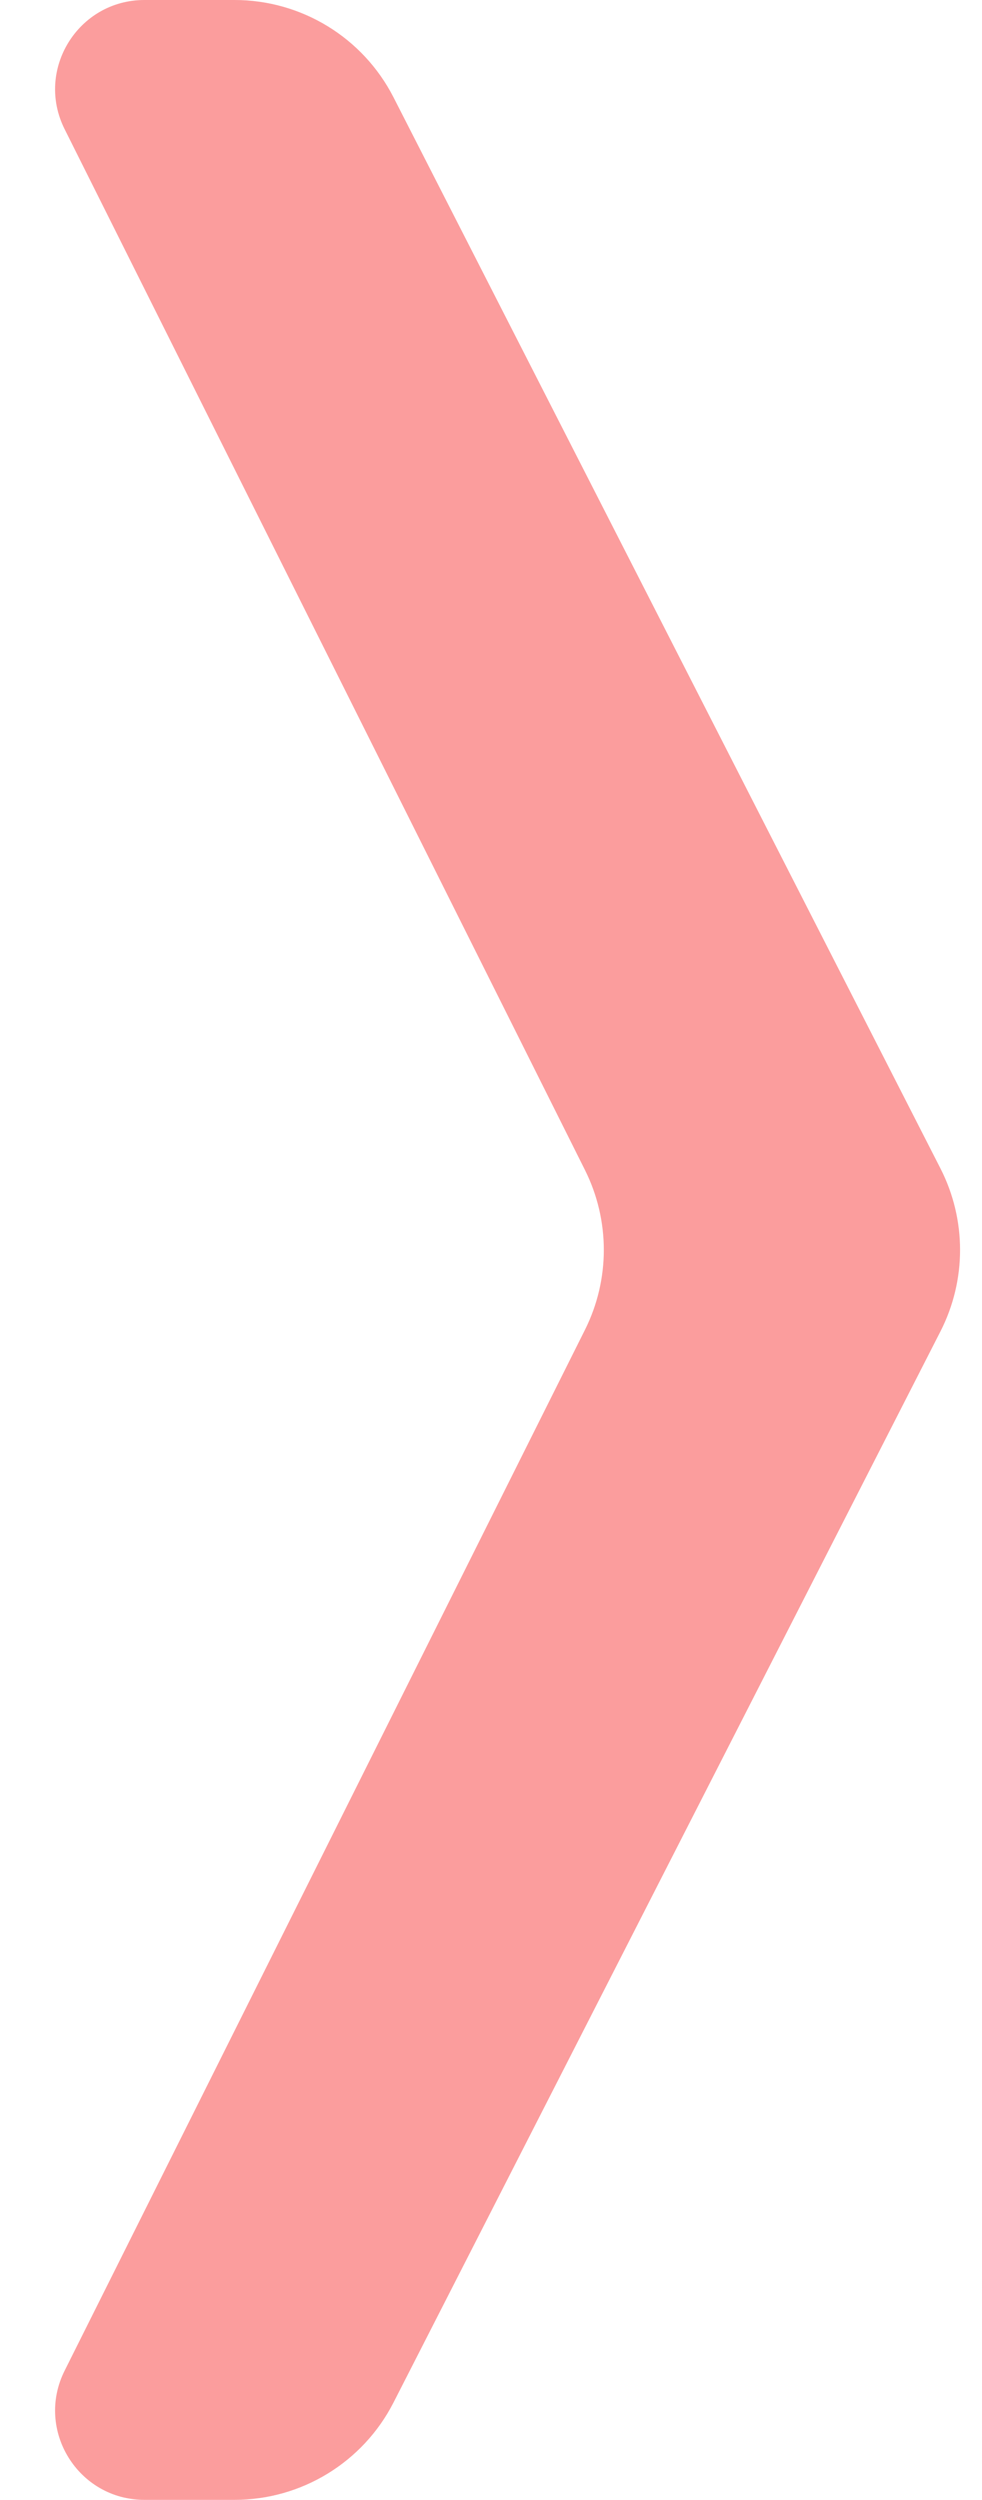 <svg width="11" height="28" viewBox="0 0 11 28" fill="none" xmlns="http://www.w3.org/2000/svg">
<path d="M0.724 1.447C0.391 0.782 0.875 0 1.618 0H2.627C3.378 0 4.066 0.421 4.408 1.09L10.536 13.09C10.827 13.662 10.827 14.338 10.536 14.91L4.408 26.91C4.066 27.579 3.378 28 2.627 28H1.618C0.875 28 0.391 27.218 0.724 26.553L6.553 14.894C6.834 14.331 6.834 13.669 6.553 13.106L0.724 1.447Z" fill="#FB9D9D"/>
</svg>

